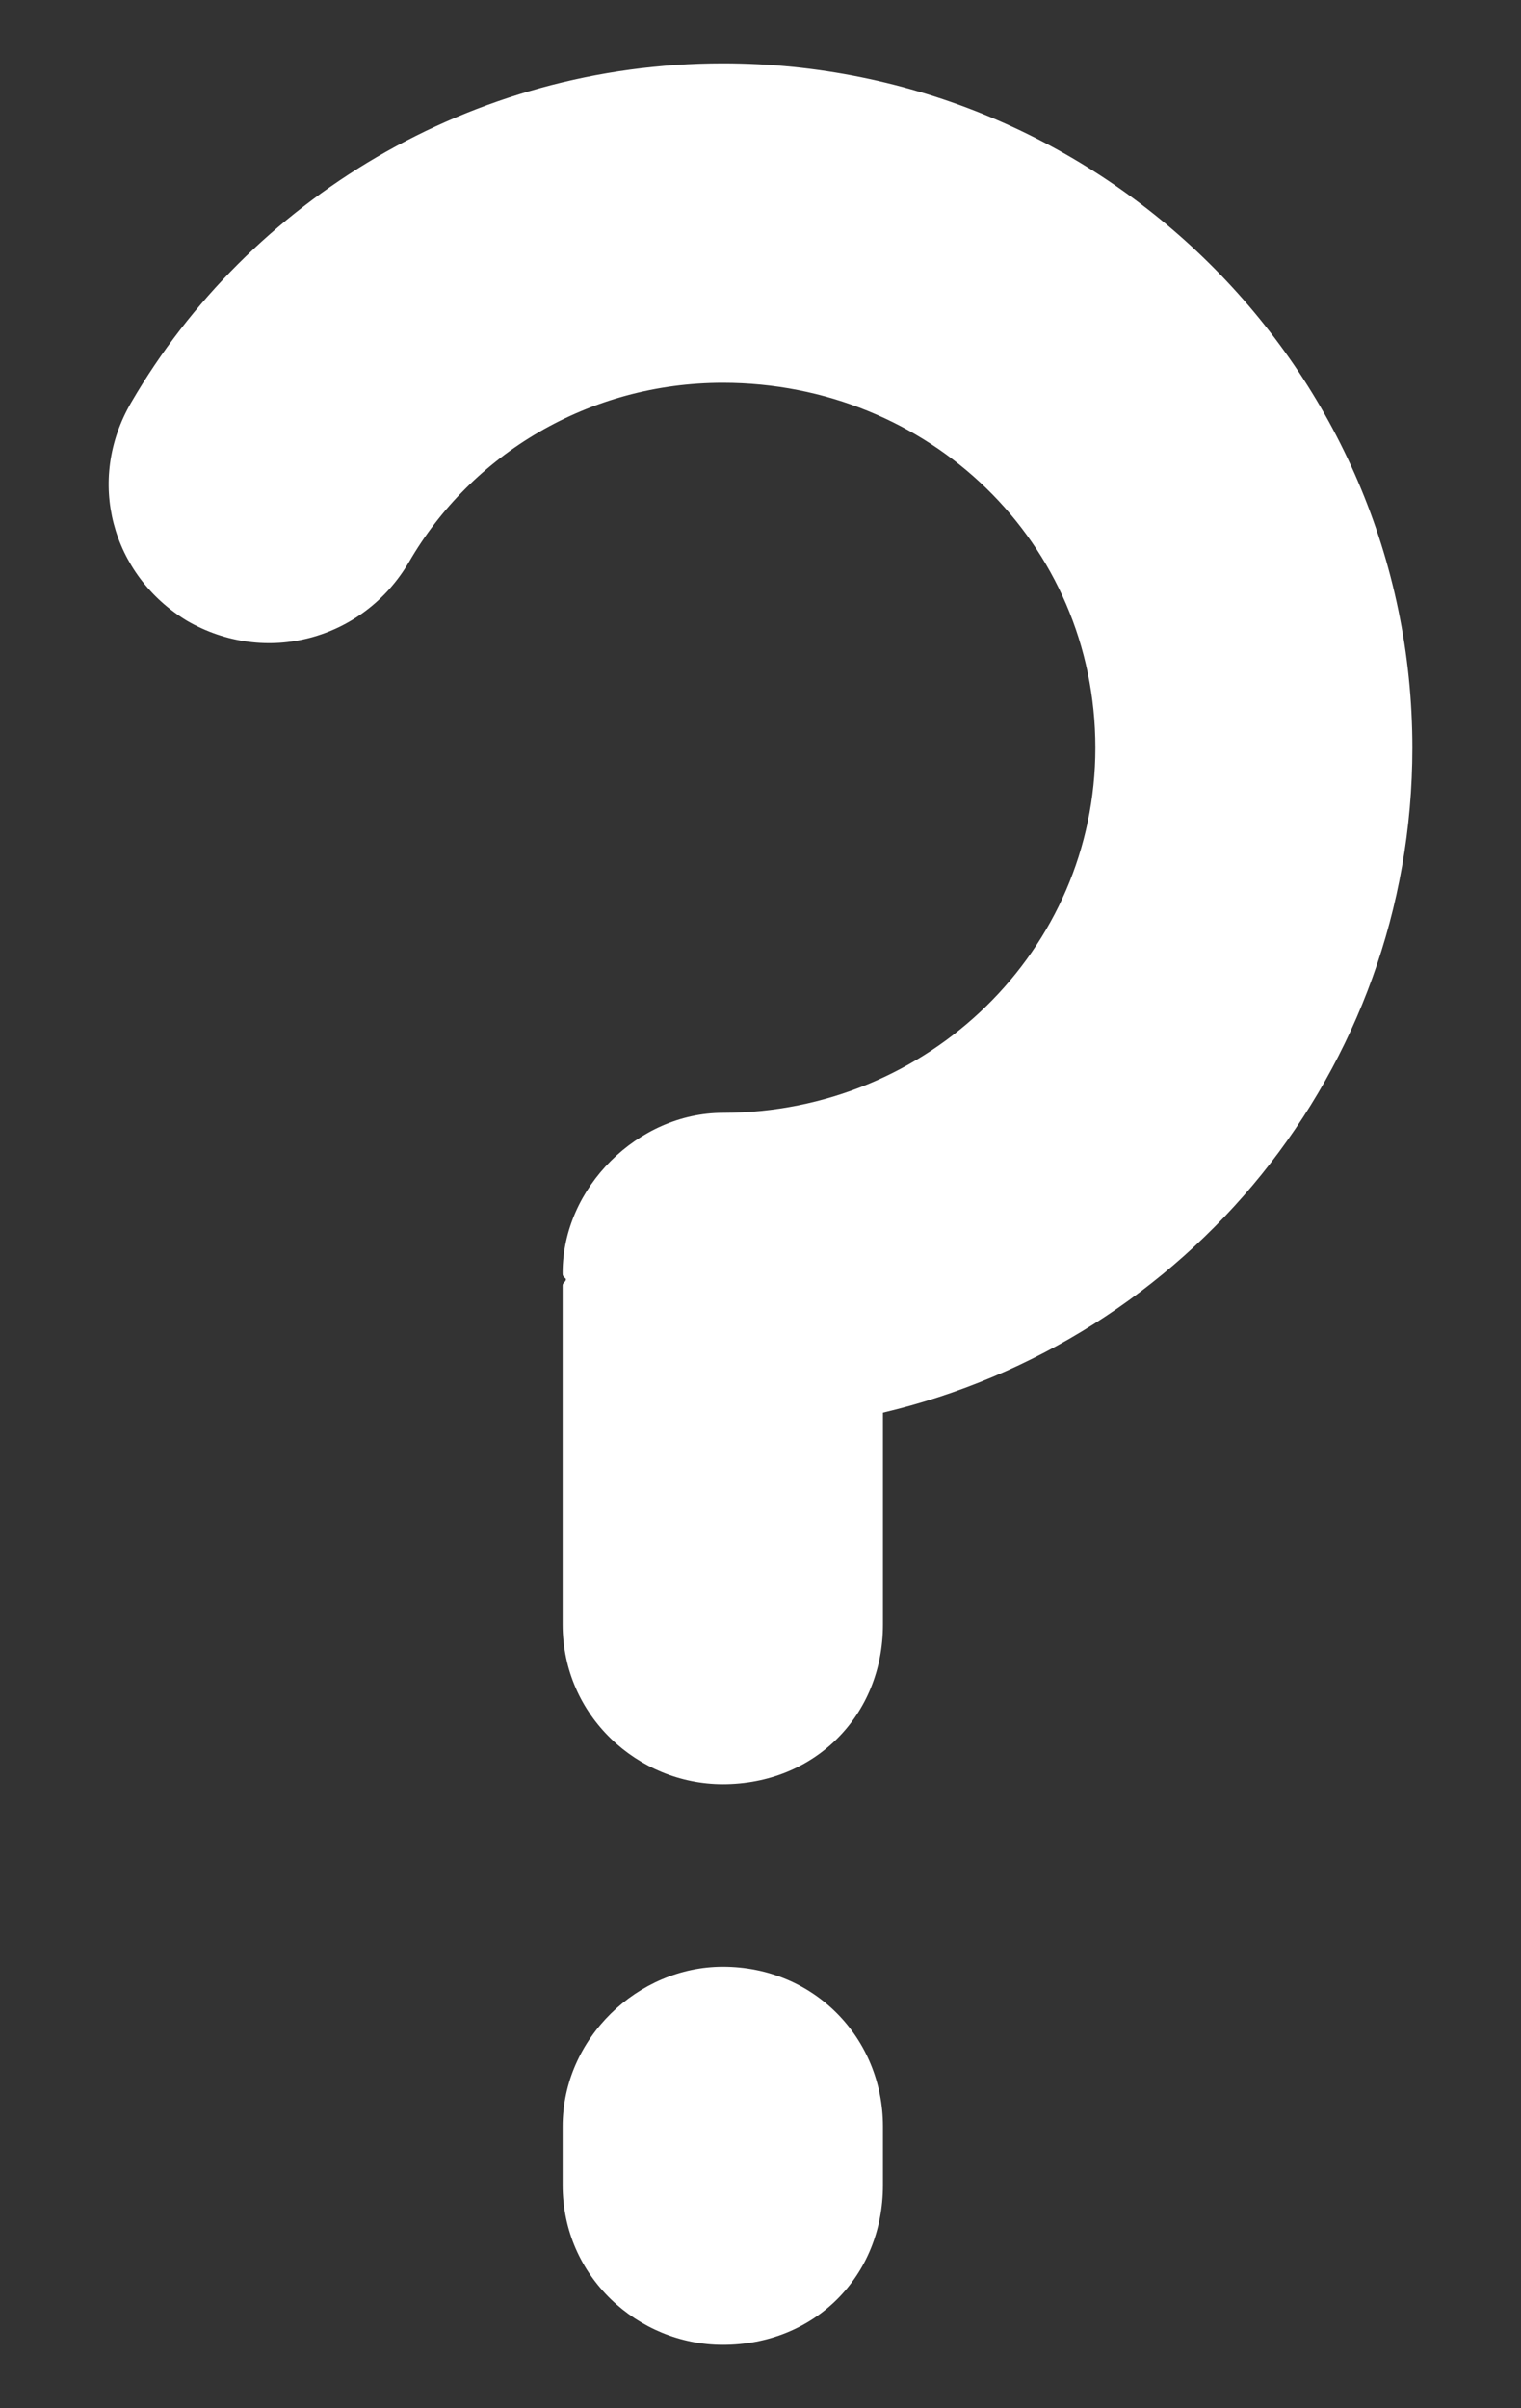 <svg width="12" height="19" viewBox="0 0 12 19" fill="none" xmlns="http://www.w3.org/2000/svg">
<rect x="0" y="0" width="12" height="19" fill="#333333" stroke="none"/>
<path d="M5.703 15.517C5.032 15.517 4.439 16.083 4.439 16.777V17.24C4.439 17.96 5.032 18.5 5.703 18.5C6.425 18.5 6.966 17.96 6.966 17.24V16.777C6.966 16.083 6.425 15.517 5.703 15.517ZM11.143 5.9C11.143 2.917 8.693 0.5 5.703 0.5C3.717 0.5 1.964 1.58 1.036 3.174C0.675 3.791 0.881 4.537 1.474 4.897C2.093 5.257 2.866 5.051 3.227 4.434C3.717 3.586 4.645 3.02 5.703 3.02C7.327 3.02 8.642 4.28 8.642 5.9C8.642 7.494 7.327 8.78 5.703 8.78C5.032 8.78 4.439 9.371 4.439 10.04C4.439 10.066 4.439 10.066 4.465 10.091C4.465 10.117 4.439 10.117 4.439 10.143V12.817C4.439 13.537 5.032 14.077 5.703 14.077C6.425 14.077 6.966 13.537 6.966 12.817V11.146C9.364 10.58 11.143 8.446 11.143 5.9Z" fill="white"/>
</svg>
